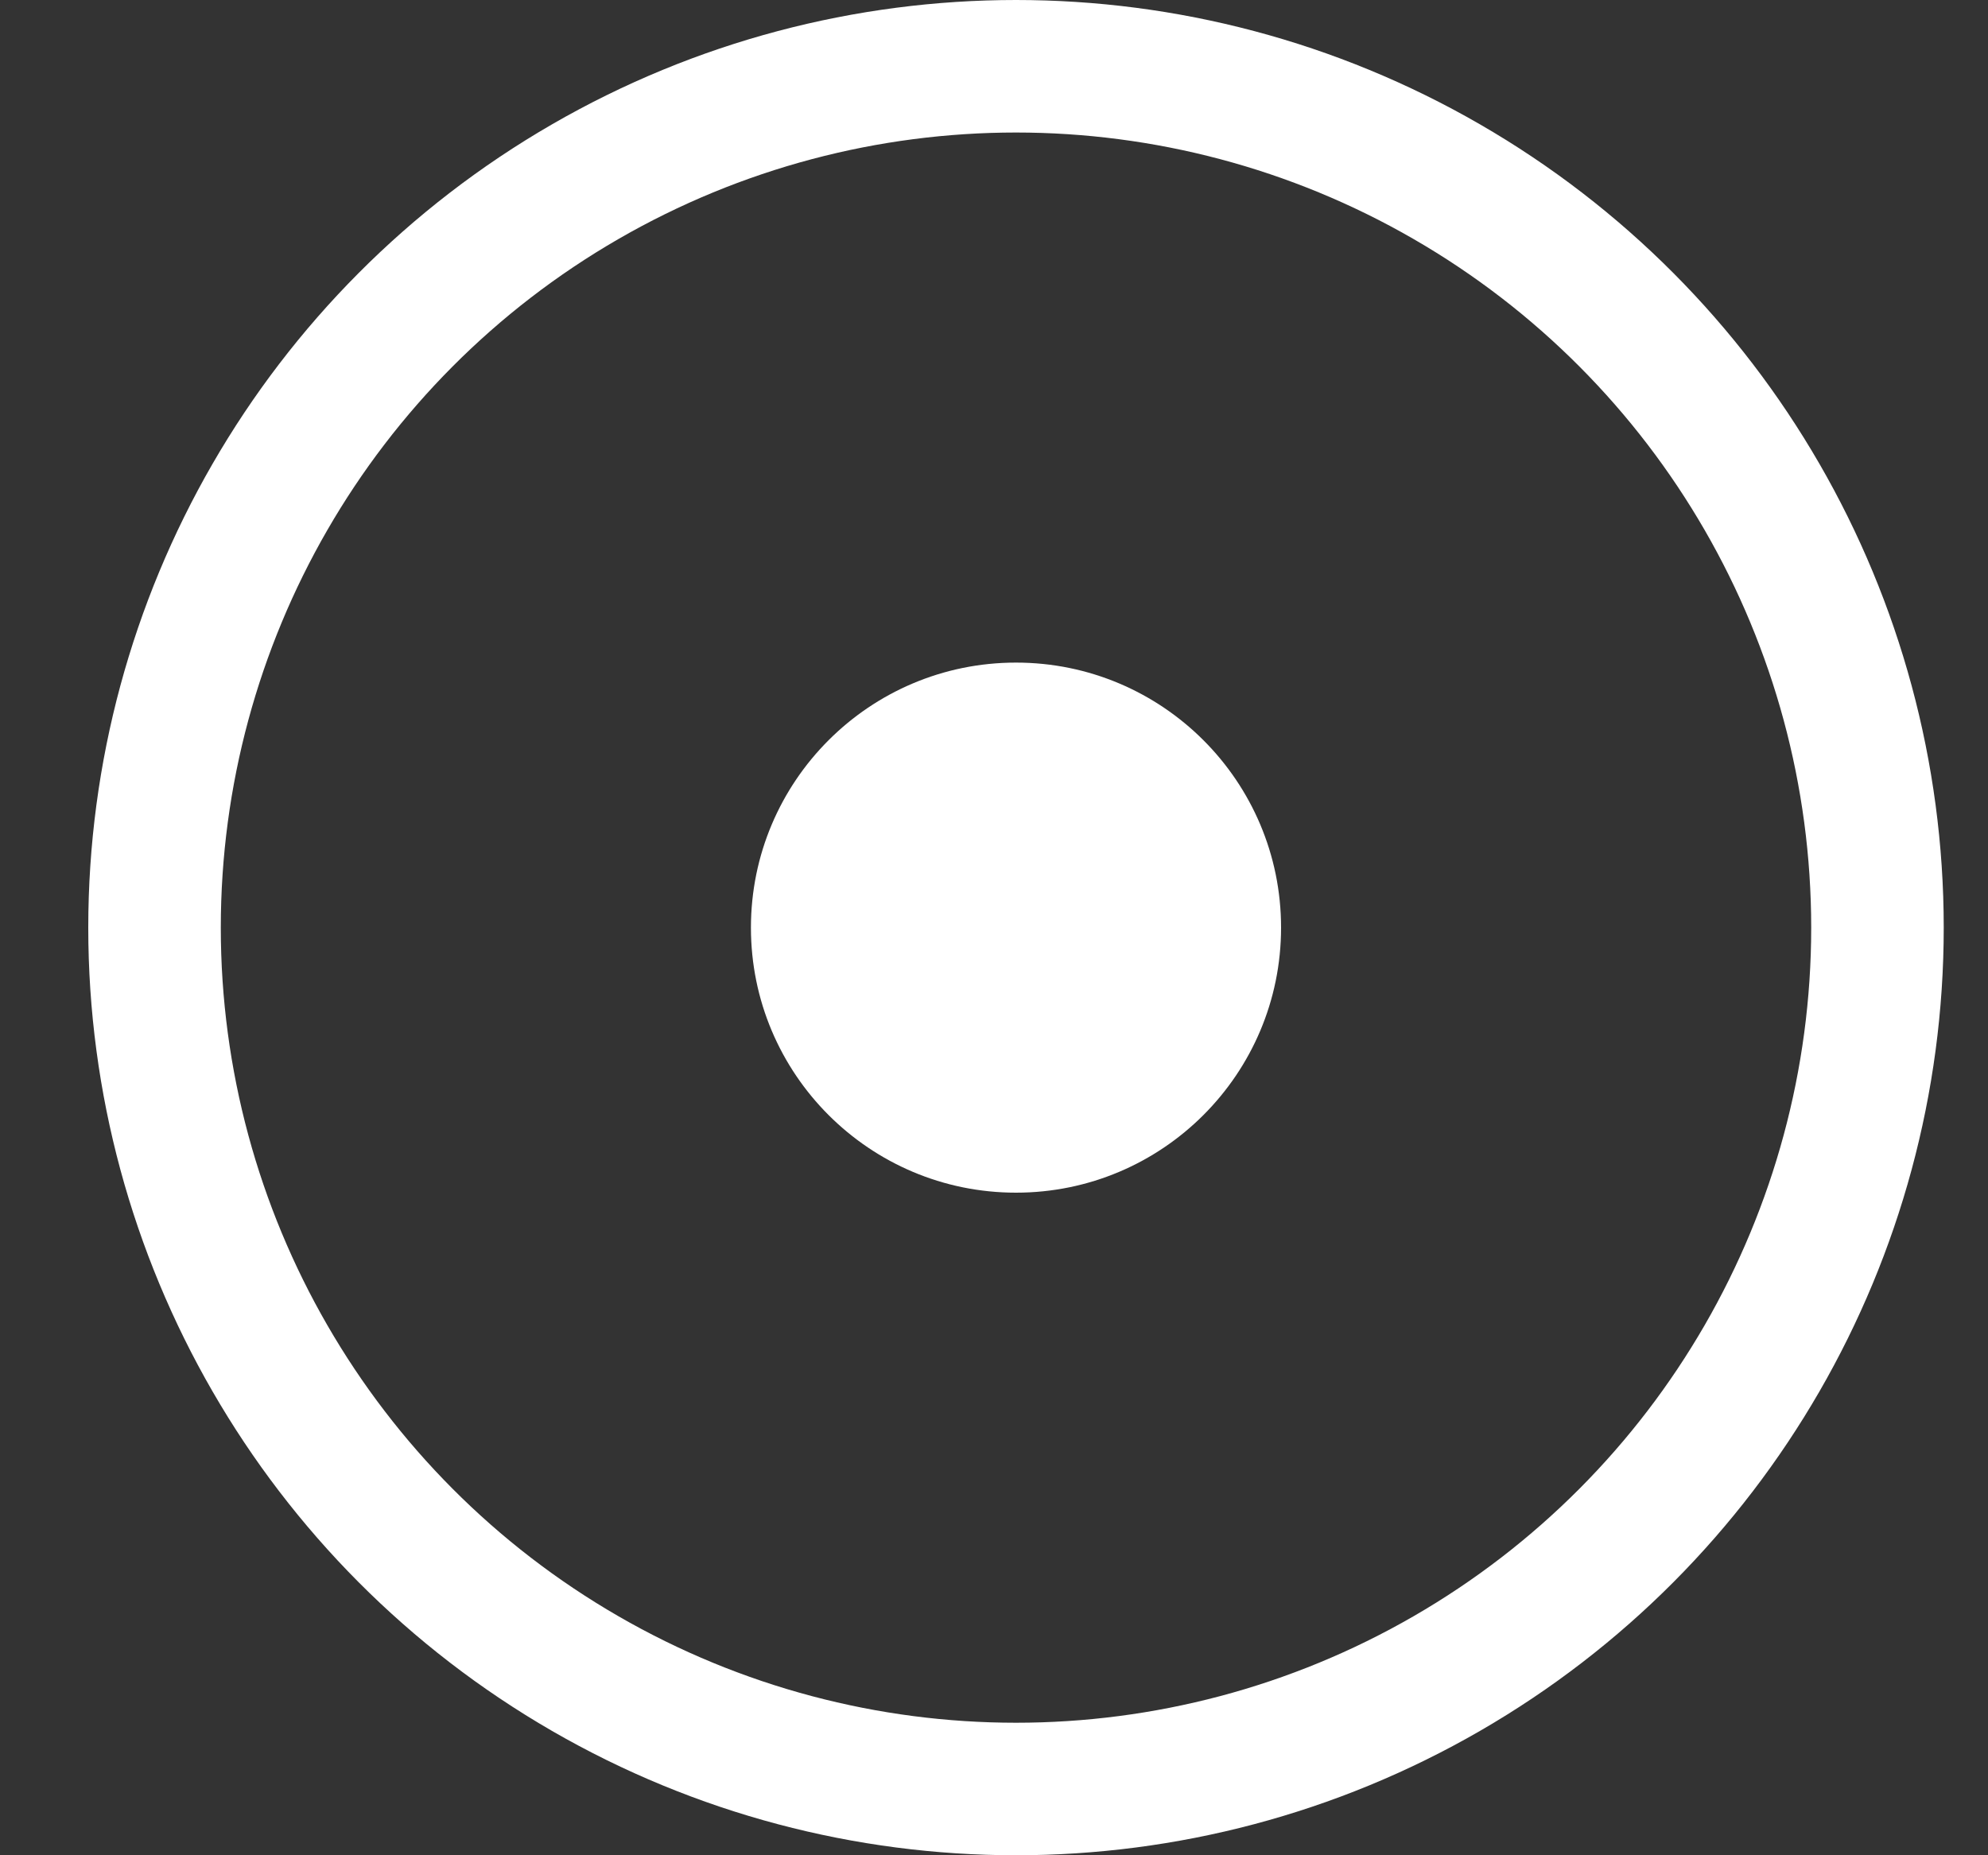 <svg width="15" height="14" viewBox="0 0 15 14" fill="none" xmlns="http://www.w3.org/2000/svg">
<rect x="0" y="0" width="15" height="14" fill="#333333" stroke="none"/>
<circle cx="7.666" cy="7" r="2" fill="white"/>
<circle cx="7.666" cy="7" r="6.5" stroke="white"/>
</svg>
